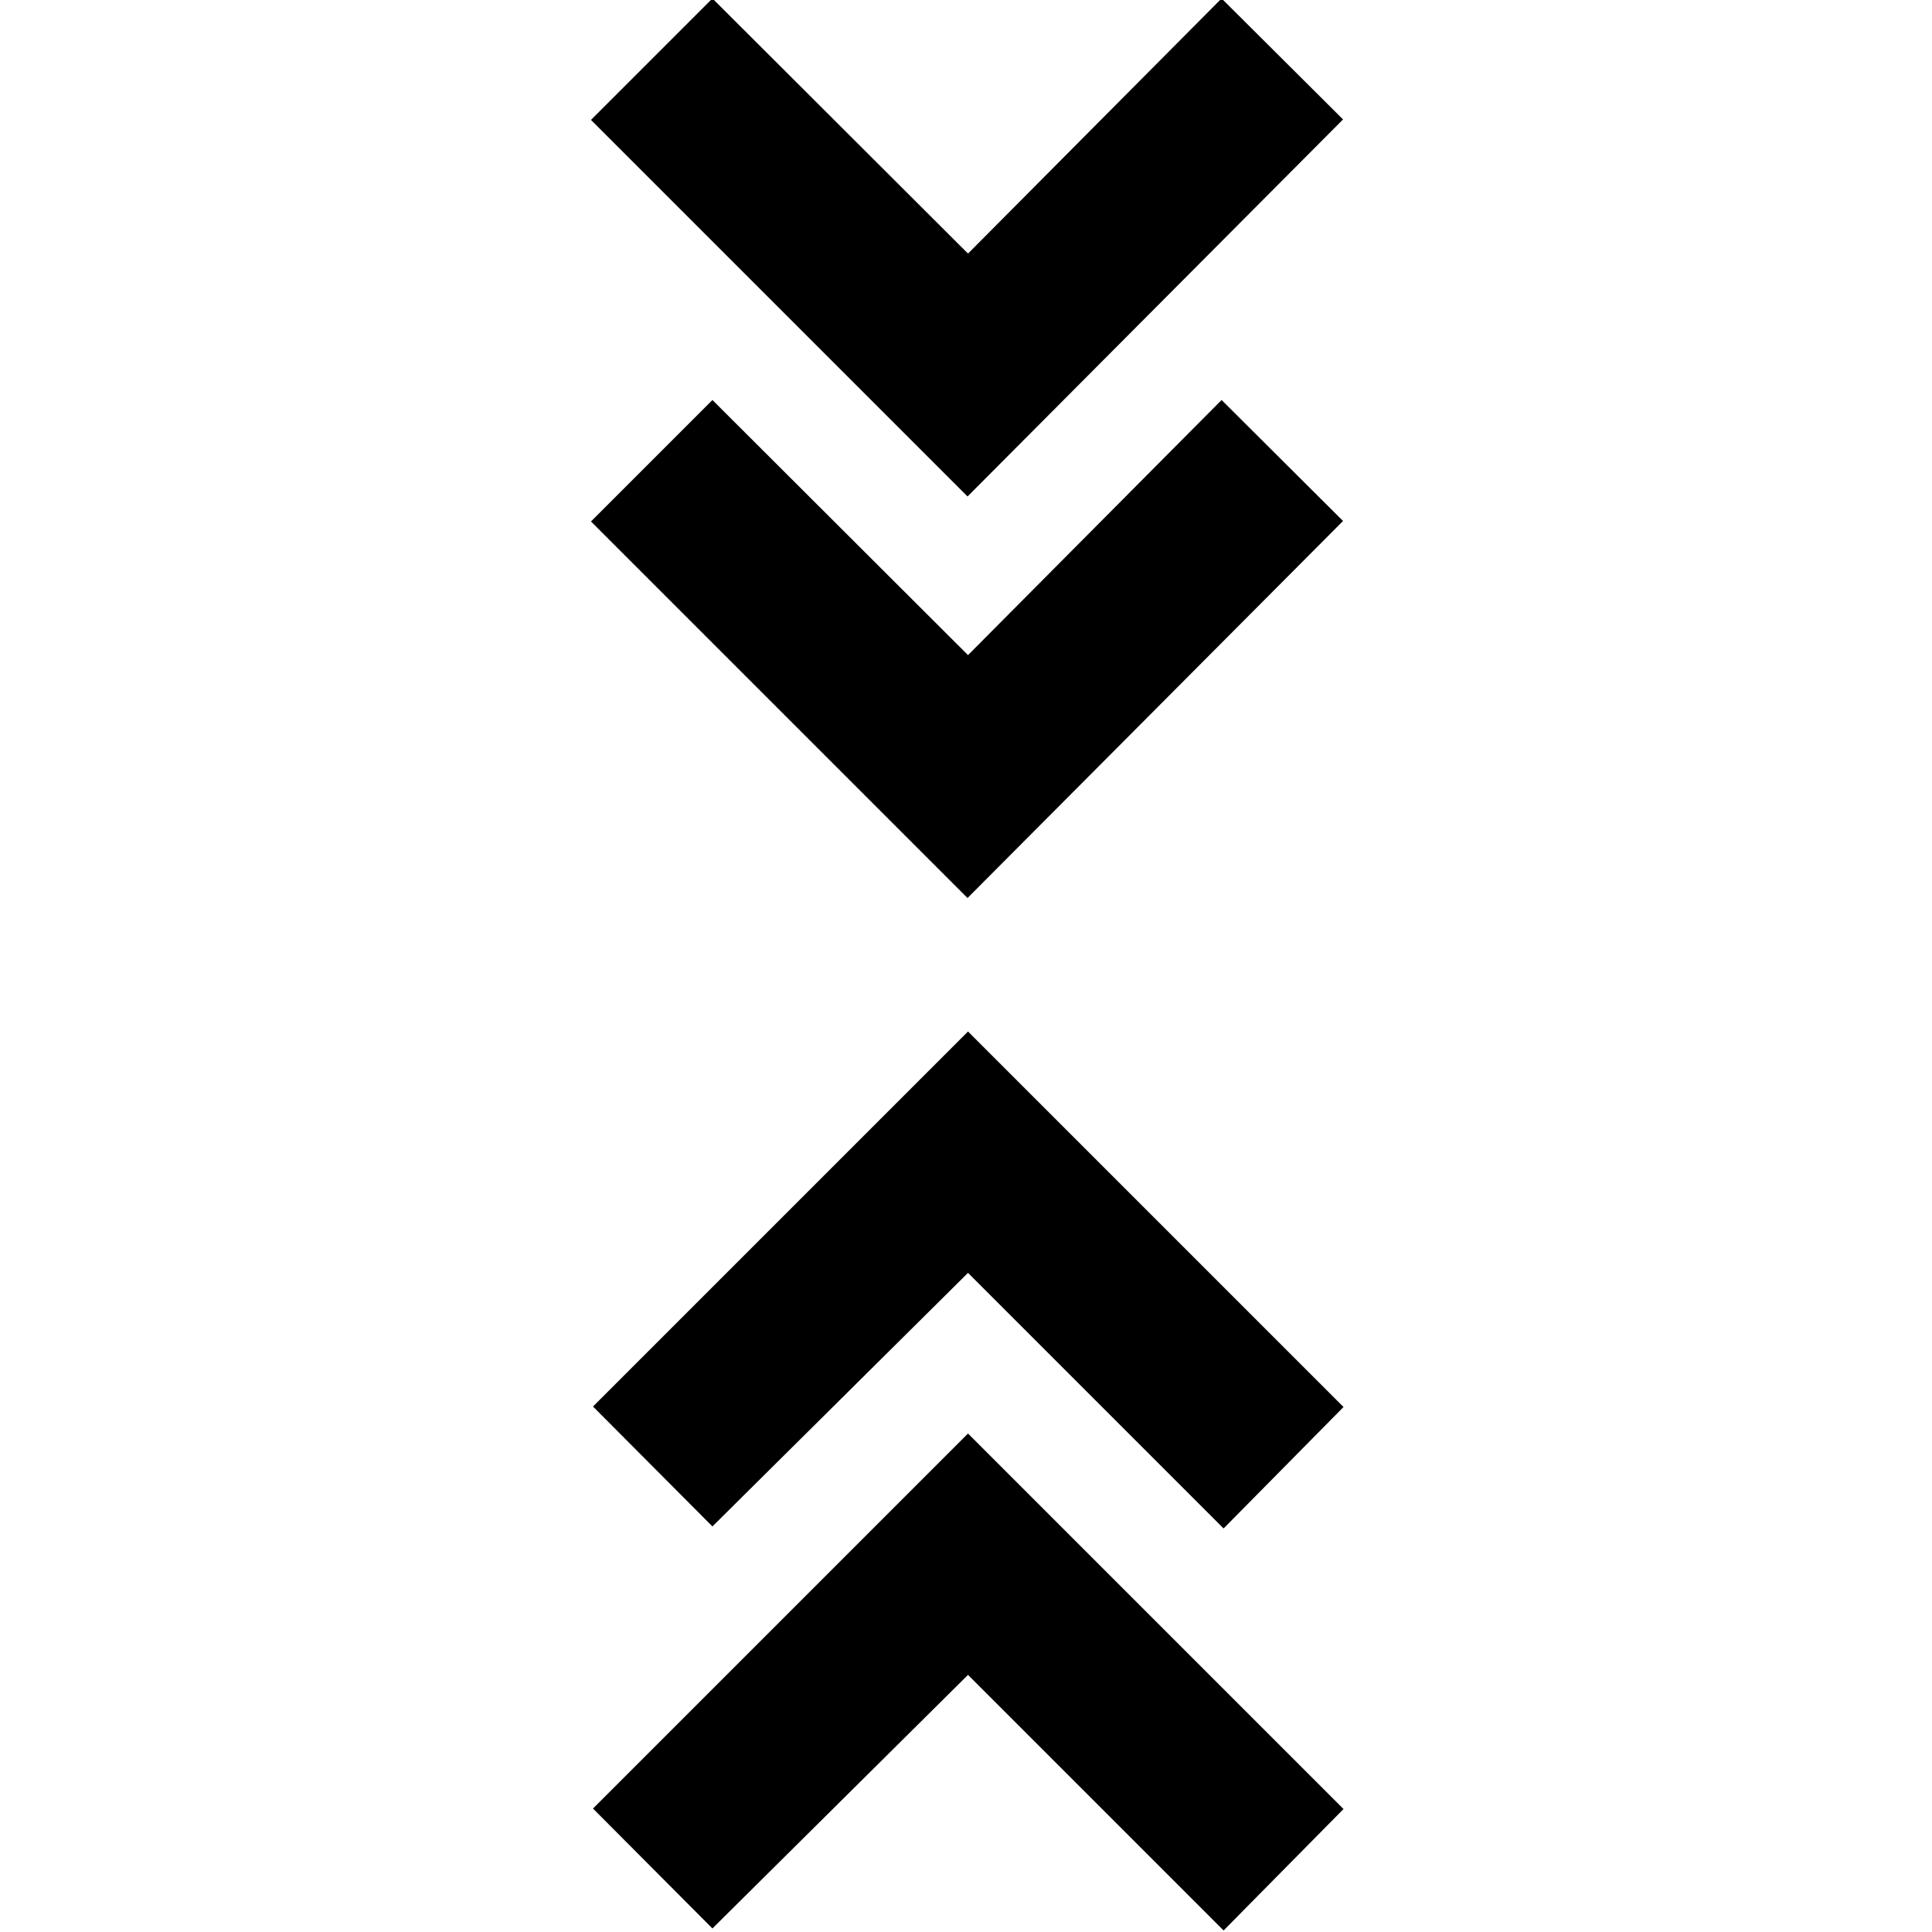 <svg xmlns="http://www.w3.org/2000/svg" height="24" viewBox="0 -960 960 960" width="24"><path d="m354-1.76-59.348-59.588L481-247.696 667.587-61.109 608-.76l-127-127-127 126Zm0-199.762-59.348-59.587L481-447.457 667.587-260.87 608-200.522l-127-127-127 126Zm126.761-312.26L293.652-700.891 354-761.239l127 126.761 126-126.761 60.348 60.109-186.587 187.348Zm0-199.522L293.652-900.413 354-960.761 481-834l126-126.761 60.348 60.109-186.587 187.348Z"/></svg>